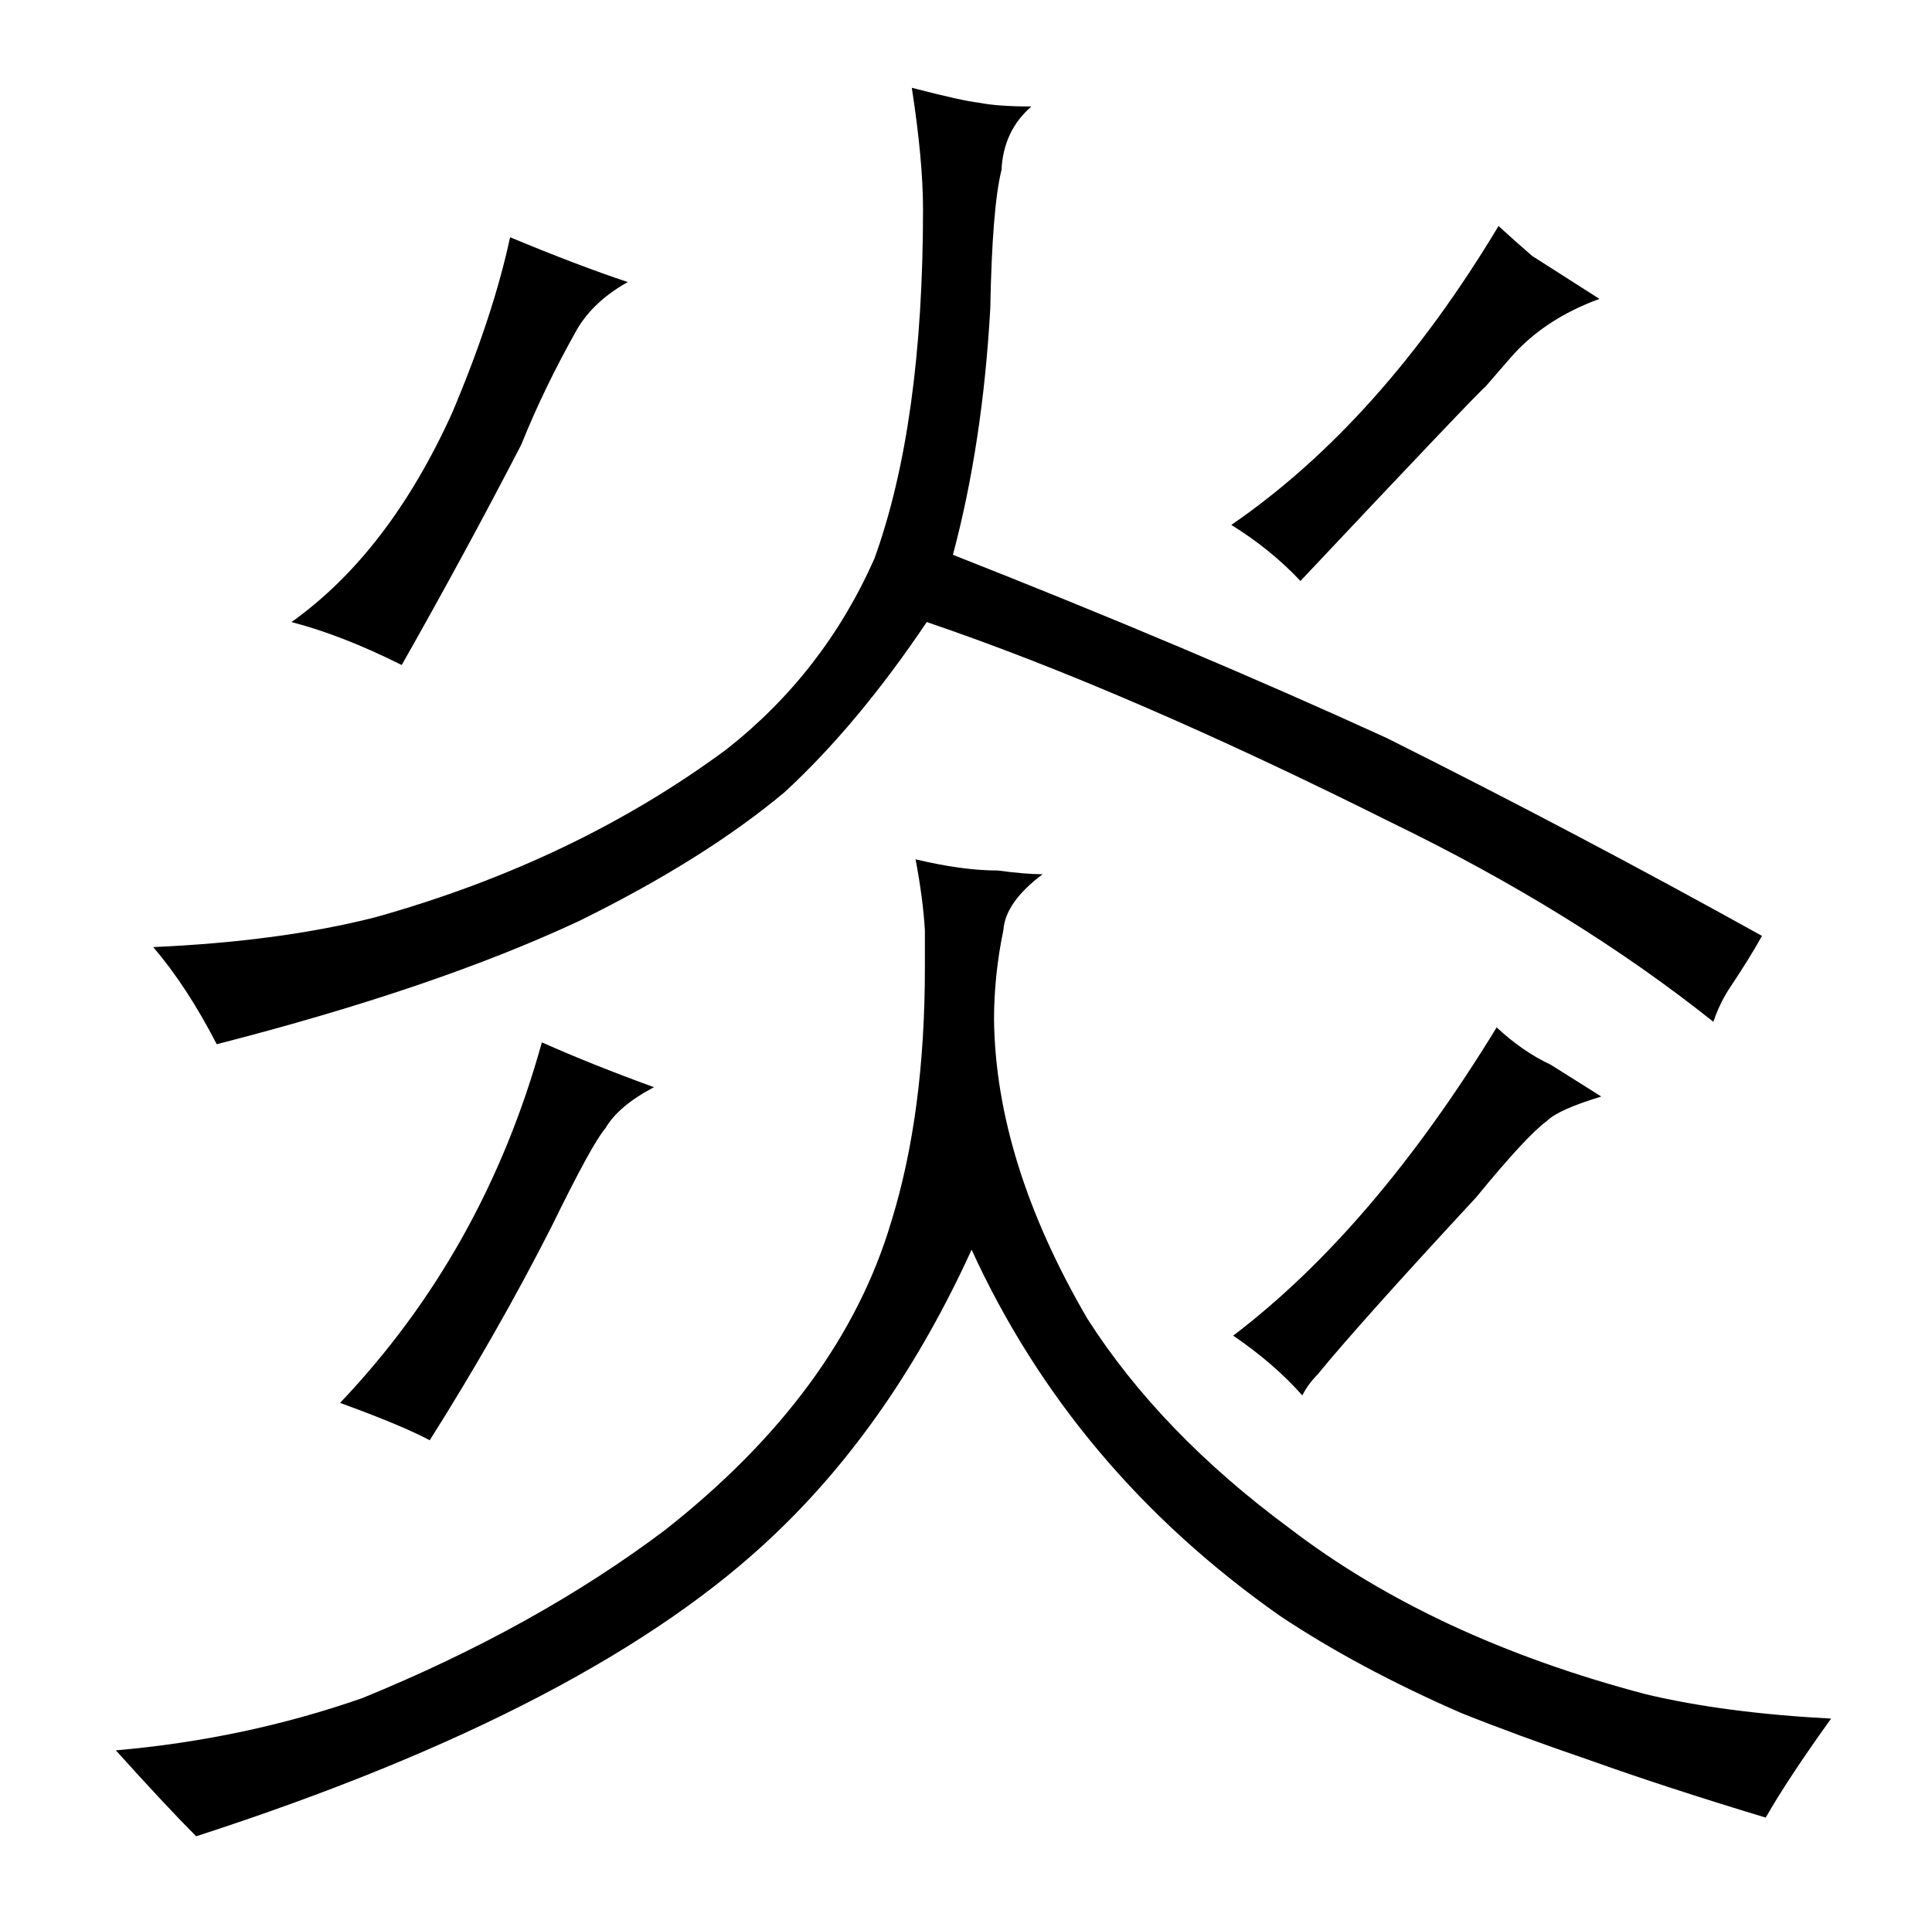 <?xml version="1.0" standalone="no"?>
<!DOCTYPE svg PUBLIC "-//W3C//DTD SVG 1.1//EN" "http://www.w3.org/Graphics/SVG/1.1/DTD/svg11.dtd" >
<svg xmlns="http://www.w3.org/2000/svg" xmlns:xlink="http://www.w3.org/1999/xlink" version="1.1" viewBox="-10 0 1034 1024">
  <g transform="matrix(1 0 0 -1 0 820)">
   <path fill="currentColor"
d="M485 302q0 -78 -18 -136q-27 -91 -121 -165q-69 -52 -162 -90q-63 -22 -132 -28q27 -30 43 -46q213 69 310 162q63 60 105 152q54 -118 165 -196q42 -28 97 -52q30 -12 68 -25q42 -15 95 -31q12 21 35 53q-57 3 -99 13q-114 30 -191 89q-69 51 -108 112q-49 84 -50 160
q0 24 5 48q1 15 21 30q-9 0 -24 2q-19 0 -44 6q4 -21 5 -38v-20zM915 290q12 18 18 29q-99 55 -201 106q-105 48 -232 98q16 60 20 132q1 54 6 74q1 21 16 34q-18 0 -28 2q-9 1 -36 8q6 -39 6 -65q0 -115 -26 -187q-27 -61 -79 -102q-81 -60 -188 -90q-51 -13 -119 -16
q18 -21 34 -52q117 30 194 66q67 33 110 69q39 36 76 91q106 -36 248 -107q99 -48 173 -107q3 9 8 17zM146 487q27 -7 59 -23q34 60 64 118q12 30 30 62q9 15 27 25q-27 9 -63 24q-9 -42 -31 -94q-34 -75 -86 -112zM172 69q33 -12 48 -20q36 57 65 114q22 45 29 53
q7 12 26 22q-33 12 -60 24q-31 -112 -108 -193zM785 613q6 7 13 15q18 21 48 32l-36 23q-7 6 -18 16q-63 -105 -143 -160q21 -13 37 -30q96 102 99 104zM695 84q22 27 85 95q27 33 38 41q6 6 29 13l-27 17q-15 7 -29 20q-66 -108 -141 -165q22 -15 37 -32q3 6 8 11v0z" />
  </g>

</svg>
